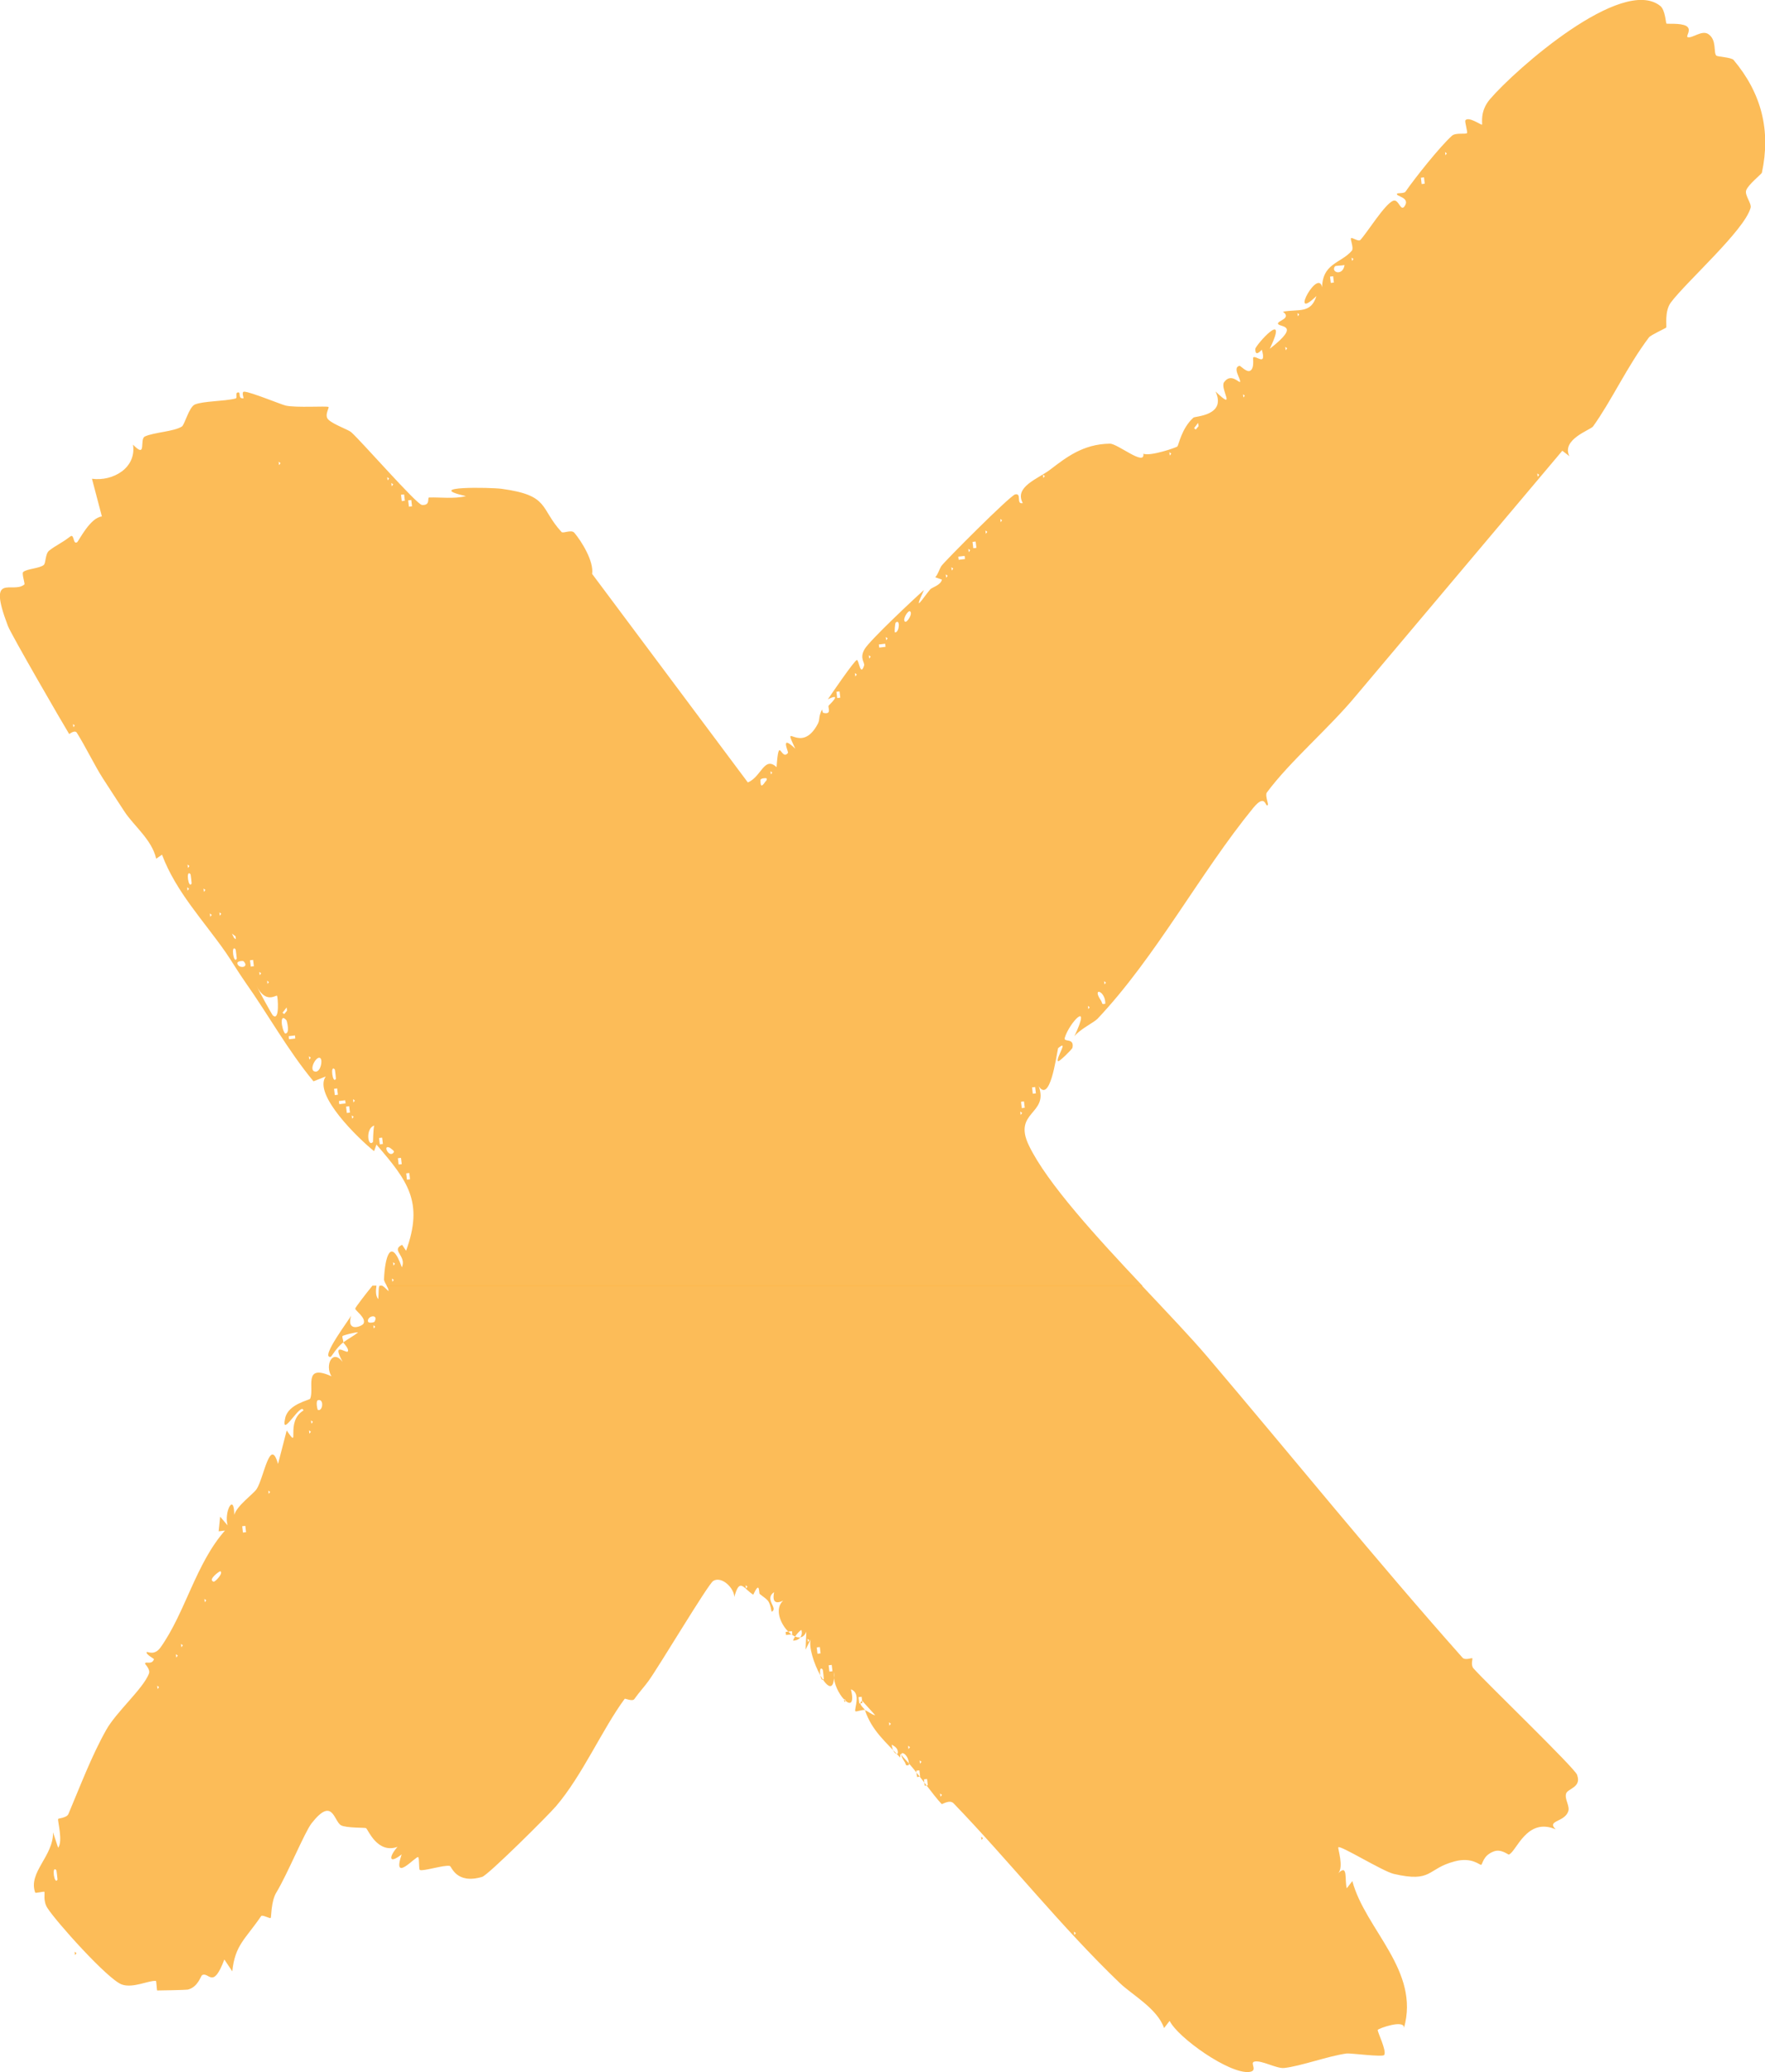 <?xml version="1.0" encoding="UTF-8"?>
<svg id="Layer_2" data-name="Layer 2" xmlns="http://www.w3.org/2000/svg" viewBox="0 0 142.39 167.06">
  <defs>
    <style>
      .cls-1 {
        fill: #fbb03b;
        opacity: .85;
      }
    </style>
  </defs>
  <g id="Layer_1-2" data-name="Layer 1">
    <g>
      <path class="cls-1" d="M106.66,23.37c-.06-2.17,1.51-2.11,2.4-3.16.17-.2-.14-.92-.07-1,.09-.1.59.29.75.14.52-.53,1.99-2.94,2.67-3.17.45-.15.59,1,.94.39.4-.68-.81-.74-.64-.96.05-.06.58,0,.68-.16.79-1.14,2.76-3.61,3.74-4.5.3-.28,1.08-.1,1.22-.22.07-.06-.2-.93-.13-1.03.25-.34,1.3.41,1.34.35.06-.08-.21-1.05.64-2.05,2.06-2.41,10.64-9.96,13.73-7.53.42.32.45,1.39.51,1.43.06.05,1.13-.06,1.59.19.49.28-.04.83.11.9.35.15,1.15-.6,1.68-.24.7.47.4,1.49.64,1.73.11.11,1.21.13,1.4.36,2.25,2.68,3.01,5.68,2.28,9.08-.02.11-1.11.96-1.27,1.43-.13.4.45,1.04.36,1.4-.49,1.81-5.13,5.91-6.43,7.63-.54.72-.32,1.94-.38,2.03-.05.06-1.23.59-1.39.79-1.79,2.38-2.99,5.06-4.51,7.18-.21.29-2.58,1.04-1.91,2.4l-.57-.44-16.63,19.73c-2.2,2.66-5.34,5.3-7.21,7.83-.16.21.15.92.08,1-.21.26-.15-1.01-1.17.23-4.31,5.27-7.84,12-12.57,17.01-.26.28-1.47.87-1.87,1.42,1.44-3.04-.41-1.11-.77.11-.12.41.79-.05.62.81-.02.1-1.07,1.15-1.16,1.08-.23-.19.93-1.83,0-1.05-.18.86-.66,4.41-1.56,3.07.83,2.27-2.11,2.03-.8,4.76,1.45,3.03,5.51,7.45,9.18,11.34H31.21c-.11-.2-.23-.4-.23-.53.06-1.68.52-3.56,1.44-.97.41-.94-.92-1.37.02-1.82l.32.48c1.43-3.93.15-5.61-2.39-8.56l-.19.53c-1.22-.97-4.95-4.56-3.9-6.02l-.99.39c-2.07-2.5-3.64-5.36-5.5-7.99-.64-.92-1.12-1.74-1.57-2.39-1.79-2.57-4.02-4.89-5.15-7.89l-.47.32c-.35-1.54-1.81-2.65-2.56-3.8-.56-.85-1.14-1.75-1.75-2.69-.66-1.03-1.38-2.53-2.09-3.66-.17-.27-.61.12-.62.1-.54-.88-4.67-8.01-4.94-8.71-1.7-4.46.37-2.54,1.33-3.35.06-.05-.23-.89-.1-1,.3-.27,1.31-.28,1.66-.57.18-.15.11-.91.44-1.16.58-.45.96-.57,1.69-1.13.35-.28.21.7.57.45.12-.09,1.05-1.99,1.99-2.07l-.8-3.04c1.7.23,3.6-.88,3.31-2.75,1.15,1.18.49-.44.96-.66.74-.34,2.33-.39,2.98-.8.23-.14.58-1.59,1.06-1.78.69-.28,2.37-.25,3.27-.48.19-.04-.06-.45.19-.49.3-.05-.06.52.45.47.05,0-.19-.53.06-.53.48,0,3.02,1.05,3.35,1.12.84.19,3.3.02,3.45.11.09.06-.37.69,0,1.03.44.41,1.59.79,1.84,1.01.85.76,5.28,5.83,5.7,5.86.72.06.41-.59.58-.6.9-.03,2,.13,2.97-.11-3.56-.81,1.99-.71,2.88-.59,3.9.53,3.05,1.54,4.83,3.48.14.15.79-.23,1.04.07.59.7,1.58,2.3,1.43,3.31l12.56,16.81c1.08-.42,1.32-2.16,2.32-1.23.19-2.7.36-.43.92-1.15.06-.09-.69-1.55.59-.34-1.15-2.43.43.61,1.81-1.99.21-.4.02-.5.35-1.18,0,.07.03.16.08.28.76.18.36-.45.45-.58.04-.05,1.19-1.12-.06-.51.28-.42,2.15-3.15,2.34-3.17.16-.02.28,1.39.58.45.08-.24-.4-.59.05-1.34.42-.7,3.98-4.05,4.78-4.75-.94,2.03-.07.63.51-.06.11-.14.84-.32.94-.78l-.54-.19c.24-.26.31-.61.49-.9.23-.35,5.56-5.7,5.96-5.78.57-.12.04.83.61.7-.71-1.32,1.24-1.96,2.19-2.68,1.29-.98,2.65-2.08,4.84-2.11.64,0,2.85,1.86,2.7.81.56.23,2.63-.49,2.74-.58.11-.09.32-1.44,1.3-2.33.13-.12,2.69-.15,1.78-2.11,1.74,1.66.34-.24.69-.74.55-.79,1.23.08,1.29-.03.1-.19-.66-1.17-.03-1.3.06,0,.56.54.83.41.39-.18.22-1.05.26-1.08.22-.21,1.09.79.7-.62-.02-.02-.54.67-.53-.06,0-.29,2.77-3.39,1.17-.02,2.62-2.04.71-1.7.66-2.03-.03-.24,1.13-.42.4-.96,1.28-.23,2.25.18,2.7-1.26-2.34,2.26.32-2.65.49-.5ZM124.06,38.43l.11-.15-.15-.11.03.26ZM116.61,12.52l.11-.15-.14-.11.03.26ZM114.94,14.81l-.06-.51-.25.03.06.51.25-.03ZM109.08,21.03l.11-.15-.15-.11.03.26ZM107.7,21.47c-.37.49.63.82.77-.1-.2.05-.72.04-.77.1ZM107.61,22.78l-.06-.51-.25.03.06.51.25-.03ZM104.7,25.5l.11-.15-.14-.11.03.25ZM103.73,28.23l.11-.15-.15-.11.03.26ZM100.31,32.05l.11-.15-.14-.11.03.25ZM96.69,34.34l-.03-.25-.33.43.14.11.23-.28ZM94.38,36.72l.11-.15-.15-.11.03.26ZM89.11,79.37l.11-.15-.15-.11.04.26ZM89.17,80.92c.02-1.05-1.11-1.37-.36-.27.14.2.03.38.36.27ZM87.8,81.36l.11-.15-.14-.11.03.26ZM84.18,38.53l.11-.15-.15-.11.03.26ZM83.57,88.15l-.06-.51-.25.03.06.51.25-.03ZM82.67,89.31l-.06-.51-.24.03.06.51.24-.03ZM82.35,89.88l.11-.15-.15-.11.03.26ZM80.73,42.1l.11-.15-.14-.11.03.26ZM79.54,43.03l.11-.15-.15-.11.03.25ZM78.77,44.17l-.06-.51-.25.03.06.51.25-.03ZM78.16,44.51l.11-.15-.15-.11.03.26ZM77.85,45.07l-.03-.25-.51.06.03.25.51-.06ZM76.79,45.99l.11-.15-.15-.11.03.25ZM76.34,46.57l.11-.15-.15-.11.03.26ZM73.01,50.12c.16.11.65-.65.41-.83-.15-.13-.65.67-.41.83ZM72.21,50.99c.36,0,.43-1.16.04-.78-.03.02-.12.79-.04.78ZM71.5,51.61l.11-.14-.15-.11.03.25ZM71.44,52.14l-.03-.24-.51.06.03.25.51-.06ZM70.13,53.09l.11-.15-.15-.11.03.26ZM69.01,54.53l.11-.15-.15-.11.03.25ZM67.79,56.25l-.06-.51-.25.03.06.51.25-.03ZM62.19,62.44l.11-.15-.14-.11.03.26ZM61.74,63.02c.09-.06.16-.19.1-.27-.02-.02-.55-.03-.49.19,0,.52.12.49.4.07ZM33.24,40.82l-.06-.51-.25.03.06.51.25-.03ZM33.08,95.08l-.06-.51-.25.03.06.51.25-.03ZM32.66,40.37l-.06-.51-.25.03.06.51.25-.03ZM32.41,93.86l-.06-.51-.25.03.06.51.25-.03ZM31.75,102.03l.11-.15-.15-.11.03.26ZM31.77,92.9c.07-.11-.19-.26-.31-.36-.66-.32-.05.9.31.36ZM31.66,103.34l.11-.15-.15-.11.03.25ZM31.61,39.2l.11-.15-.15-.11.03.26ZM31.28,38.72l.11-.14-.15-.11.03.25ZM30.89,92.23l-.06-.51-.25.03.06.51.25-.03ZM30.09,92.07s.02-1.09.1-1.32c-.72.21-.53,1.79-.1,1.32ZM28.52,88.88l.11-.15-.15-.11.03.26ZM28.42,90.19l.11-.15-.15-.11.03.25ZM28.23,89.7l-.06-.51-.25.03.06.51.25-.03ZM27.88,88.96l-.03-.25-.51.06.03.25.51-.06ZM27.26,88.26l-.06-.51-.25.03.06.51.25-.03ZM27.1,86.97s-.06-.73-.1-.76c-.39-.41-.15,1.26.1.76ZM25.47,86.4c.4,0,.58-.93.37-1.09-.32-.25-1.02,1.07-.37,1.09ZM24.96,85.42l.11-.15-.15-.11.03.26ZM23.82,83.73l-.02-.25-.51.06.03.25.5-.06ZM23.15,81.47l-.02-.25-.34.43.14.11.23-.28ZM22.99,83.32c.44.06.15-1.02.12-1.06-.57-.66-.41.68-.12,1.06ZM22.52,37.49l.11-.15-.15-.11.03.26ZM22.03,81.88c.55.46.38-1.53.32-1.6-.08-.08-.92.7-1.67-.83.17.36,1.25,2.35,1.35,2.44ZM21.58,79.33l.11-.15-.14-.11.03.25ZM20.96,78.62l.11-.15-.15-.11.03.25ZM20.48,77.9l-.06-.51-.25.03.06.51.25-.03ZM19.15,77.68c.08.44,1.02.34.49-.19-.02-.02-.53-.03-.49.19ZM19.1,77.29s-.07-.74-.1-.76c-.39-.42-.15,1.26.1.76ZM19.03,75.73l-.03-.24-.29-.22.18.36.15.1ZM17.74,73.82l.11-.15-.15-.11.03.26ZM16.97,73.91l.11-.15-.15-.11.03.26ZM16.46,71.9l.11-.15-.15-.11.03.26ZM15.46,71.23s-.06-.73-.1-.76c-.39-.41-.15,1.26.1.76ZM15.17,69.97l.11-.15-.15-.11.03.25ZM15.14,71.8l.11-.15-.15-.11.03.26ZM5.92,58.63l.11-.14-.14-.11.03.25Z"/>
      <path class="cls-1" d="M127.25,143.16c.32.94-.77,1.05-.9,1.43-.16.46.33,1.02.16,1.47-.32.86-1.77.71-1,1.43-2.35-1.01-3.17,1.8-3.78,2.03-.06.03-.62-.48-1.22-.25-.89.33-.89,1.04-1.02,1.08-.12.03-.76-.65-2.13-.28-2.27.59-1.77,1.74-4.92,1.01-.92-.22-4.34-2.35-4.47-2.14-.06.09.45,1.55,0,2.08.8-.78.49.55.68,1.22l.45-.58c1.05,3.92,5.49,7.21,4.16,11.86.11-.75-2.07.02-2.11.14-.05.13.74,1.68.52,2.02-.12.19-2.73-.16-3.03-.12-1.48.2-3.72,1.03-5.05,1.17-.62.06-1.86-.67-2.41-.51-.37.11.35.75-.41.83-1.6.17-5.74-2.76-6.41-4.12l-.45.58c-.54-1.57-2.58-2.68-3.56-3.62-4.77-4.57-8.86-9.77-13.42-14.5-.32-.33-.92.1-.96.06-.68-.7-2.01-2.65-3.1-3.78-.21-.23-.23-.45-.25.03-1.18-1.28-2.28-2.16-2.84-3.82.29.11.53.36.83.41l-1.06-1.17c-.39.25.17.59.23.75-.14-.06-.71.16-.77.1-.13-.15.5-1.46-.36-1.77.53,2.24-1.2.57-1.37-.9.02-.14.02-.3.02-.49-.03.16-.03.32-.02.49-.15,2.2-2.21-1.86-1.88-3.13l-.41.83.06-1.45c-.62,1.6-3.14-1.33-1.87-2.5-1.1.53-.69-.71-.74-.68-.82.58.39,1.3-.19,1.58-.18-1.02-.35-.94-.96-1.44-.09-.06.04-1.15-.52.06-.79-.48-1.09-1.45-1.53.19,0-.7-1-1.72-1.7-1.3-.41.25-4.46,7.04-5.24,8.09-.32.44-.69.83-1.13,1.44-.15.21-.75-.07-.77-.03-1.81,2.45-3.41,6.17-5.54,8.66-.62.73-5.47,5.55-5.96,5.7-2.1.62-2.46-.84-2.61-.88-.43-.11-2.19.46-2.42.32-.09-.05-.03-.94-.13-1.03-.16-.14-2.14,2.18-1.34-.22-1.05.83-1.05.2-.33-.61-1.64.59-2.39-1.43-2.54-1.51-.09-.05-1.6,0-2.02-.23-.59-.34-.66-2.35-2.38-.15-.55.71-1.95,4.11-2.83,5.56-.44.71-.4,1.97-.46,2.06-.06.08-.67-.28-.77-.15-1.3,1.9-2.11,2.33-2.33,4.46l-.64-.96c-.93,2.47-1.24.97-1.79,1.26-.12.06-.32.96-1.16,1.17-.12.03-2.24.07-2.47.07-.03,0-.06-.77-.1-.77-.58-.06-1.86.62-2.77.28-1.15-.44-5.32-5.1-5.99-6.17-.36-.57-.18-1.17-.24-1.3-.02-.04-.72.13-.74.07-.59-1.64,1.47-2.92,1.44-4.86l.41,1.24c.41-.51-.06-2.19,0-2.32.02-.06.7-.08.83-.4.95-2.24,1.86-4.67,3.05-6.78.82-1.46,2.95-3.29,3.44-4.52.15-.36-.32-.78-.31-.83.06-.21.53.14.72-.34.02-.06-.66-.38-.59-.58.03-.09.61.35,1.13-.39,1.99-2.8,2.84-6.76,5.19-9.41l-.51.06.12-1.18.6.7c-.3-1.09.53-2.67.54-.85.22-.75,1.54-1.68,1.8-2.07.58-.87,1.09-4.3,1.73-2.03l.7-2.7c1.16,1.7-.18-.7,1.35-1.61-.16-.77-1.87,2.4-1.47.6.25-1.13,1.96-1.43,2.01-1.55.37-.84-.61-2.86,1.72-1.81-.55-.88.08-2.24.9-1.16-.92-1.69.29-.68.41-.83.16-.21-.36-.7-.36-.74.38-.28.83-.51,1.2-.81-.2-.03-1.23.24-1.26.3-.05.11.1.39.06.51-.56.43-.95,1.17-1.02,1.17-.87.09,1.57-3.09,1.66-3.34-.42,1.4.88.88,1,.65.23-.47-.7-1.06-.67-1.21.02-.11.86-1.2,1.39-1.85h.32c-.06.41-.07.86.15,1.09.04-.56,0-.97.11-1.09h.19c.12.06.29.21.53.45,0-.14-.08-.29-.16-.45h60.93c2.05,2.18,3.98,4.2,5.27,5.72,6.85,8.06,13.56,16.36,20.59,24.27.22.25.75,0,.8.06.04.05-.15.54.1.82,1.03,1.16,8.15,8.01,8.35,8.57ZM86.68,156l.11-.15-.15-.11.03.25ZM79.19,148.34l.11-.14-.15-.11.04.25ZM75.88,144.85l.11-.14-.15-.11.03.25ZM74.85,143.94l-.06-.51-.25.03.06.51.25-.03ZM74.23,142.19l.11-.15-.15-.11.03.26ZM74.23,143.24l-.06-.51-.25.03.06.51.25-.03ZM73.3,141.01l.11-.15-.15-.11.03.26ZM73.33,142.3c.02-1.05-1.11-1.37-.36-.27.15.2.03.38.36.27ZM72.43,141.37c.04-.39-.19-.53-.48-.71-.02.24.21.87.48.71ZM71.76,139.12l.11-.15-.15-.11.03.26ZM69.57,137.31l-.06-.51-.25.03.06.51.25-.03ZM68.13,137.23l.11-.15-.15-.11.03.26ZM67.16,134.74l-.06-.51-.25.03.06.51.25-.03ZM66.46,135.35s-.06-.74-.1-.76c-.39-.41-.15,1.26.1.76ZM66.2,133.3l-.06-.51-.25.03.06.51.25-.03ZM65.18,132.39l.11-.15-.15-.11.04.25ZM63.98,132.27c.49.02.82-.41.67-.86-.23.13-.61.61-.67.86ZM63.92,131.76l-.03-.25-.51.06.03.25.51-.06ZM60.19,128.07l.11-.15-.15-.11.03.26ZM30.21,106.57c.37-.65-.56-.51-.53-.06.02.23.52.09.53.06ZM30.16,107.1l.11-.14-.15-.11.03.25ZM25.64,113.67c.39.16.53-.89.03-.79-.23.05-.06.77-.03.79ZM25.13,114.78l.11-.15-.15-.11.03.26ZM24.97,115.58l.11-.15-.15-.11.03.26ZM21.68,120.44l.11-.15-.14-.11.03.26ZM19.85,123.53l-.06-.51-.25.03.06.51.25-.03ZM17.23,127.52c.13.04.83-.72.54-.84-.05-.02-1.04.68-.54.84ZM16.53,129.17l.11-.15-.15-.11.03.26ZM14.64,132.8l.11-.15-.15-.11.03.26ZM14.23,133.63l.11-.15-.15-.11.03.26ZM12.72,136.17l.11-.15-.15-.11.03.25ZM6.06,157.62l.11-.15-.15-.11.03.25ZM4.64,151.54s-.07-.74-.1-.77c-.4-.41-.15,1.26.1.77Z"/>
    </g>
  </g>
</svg>